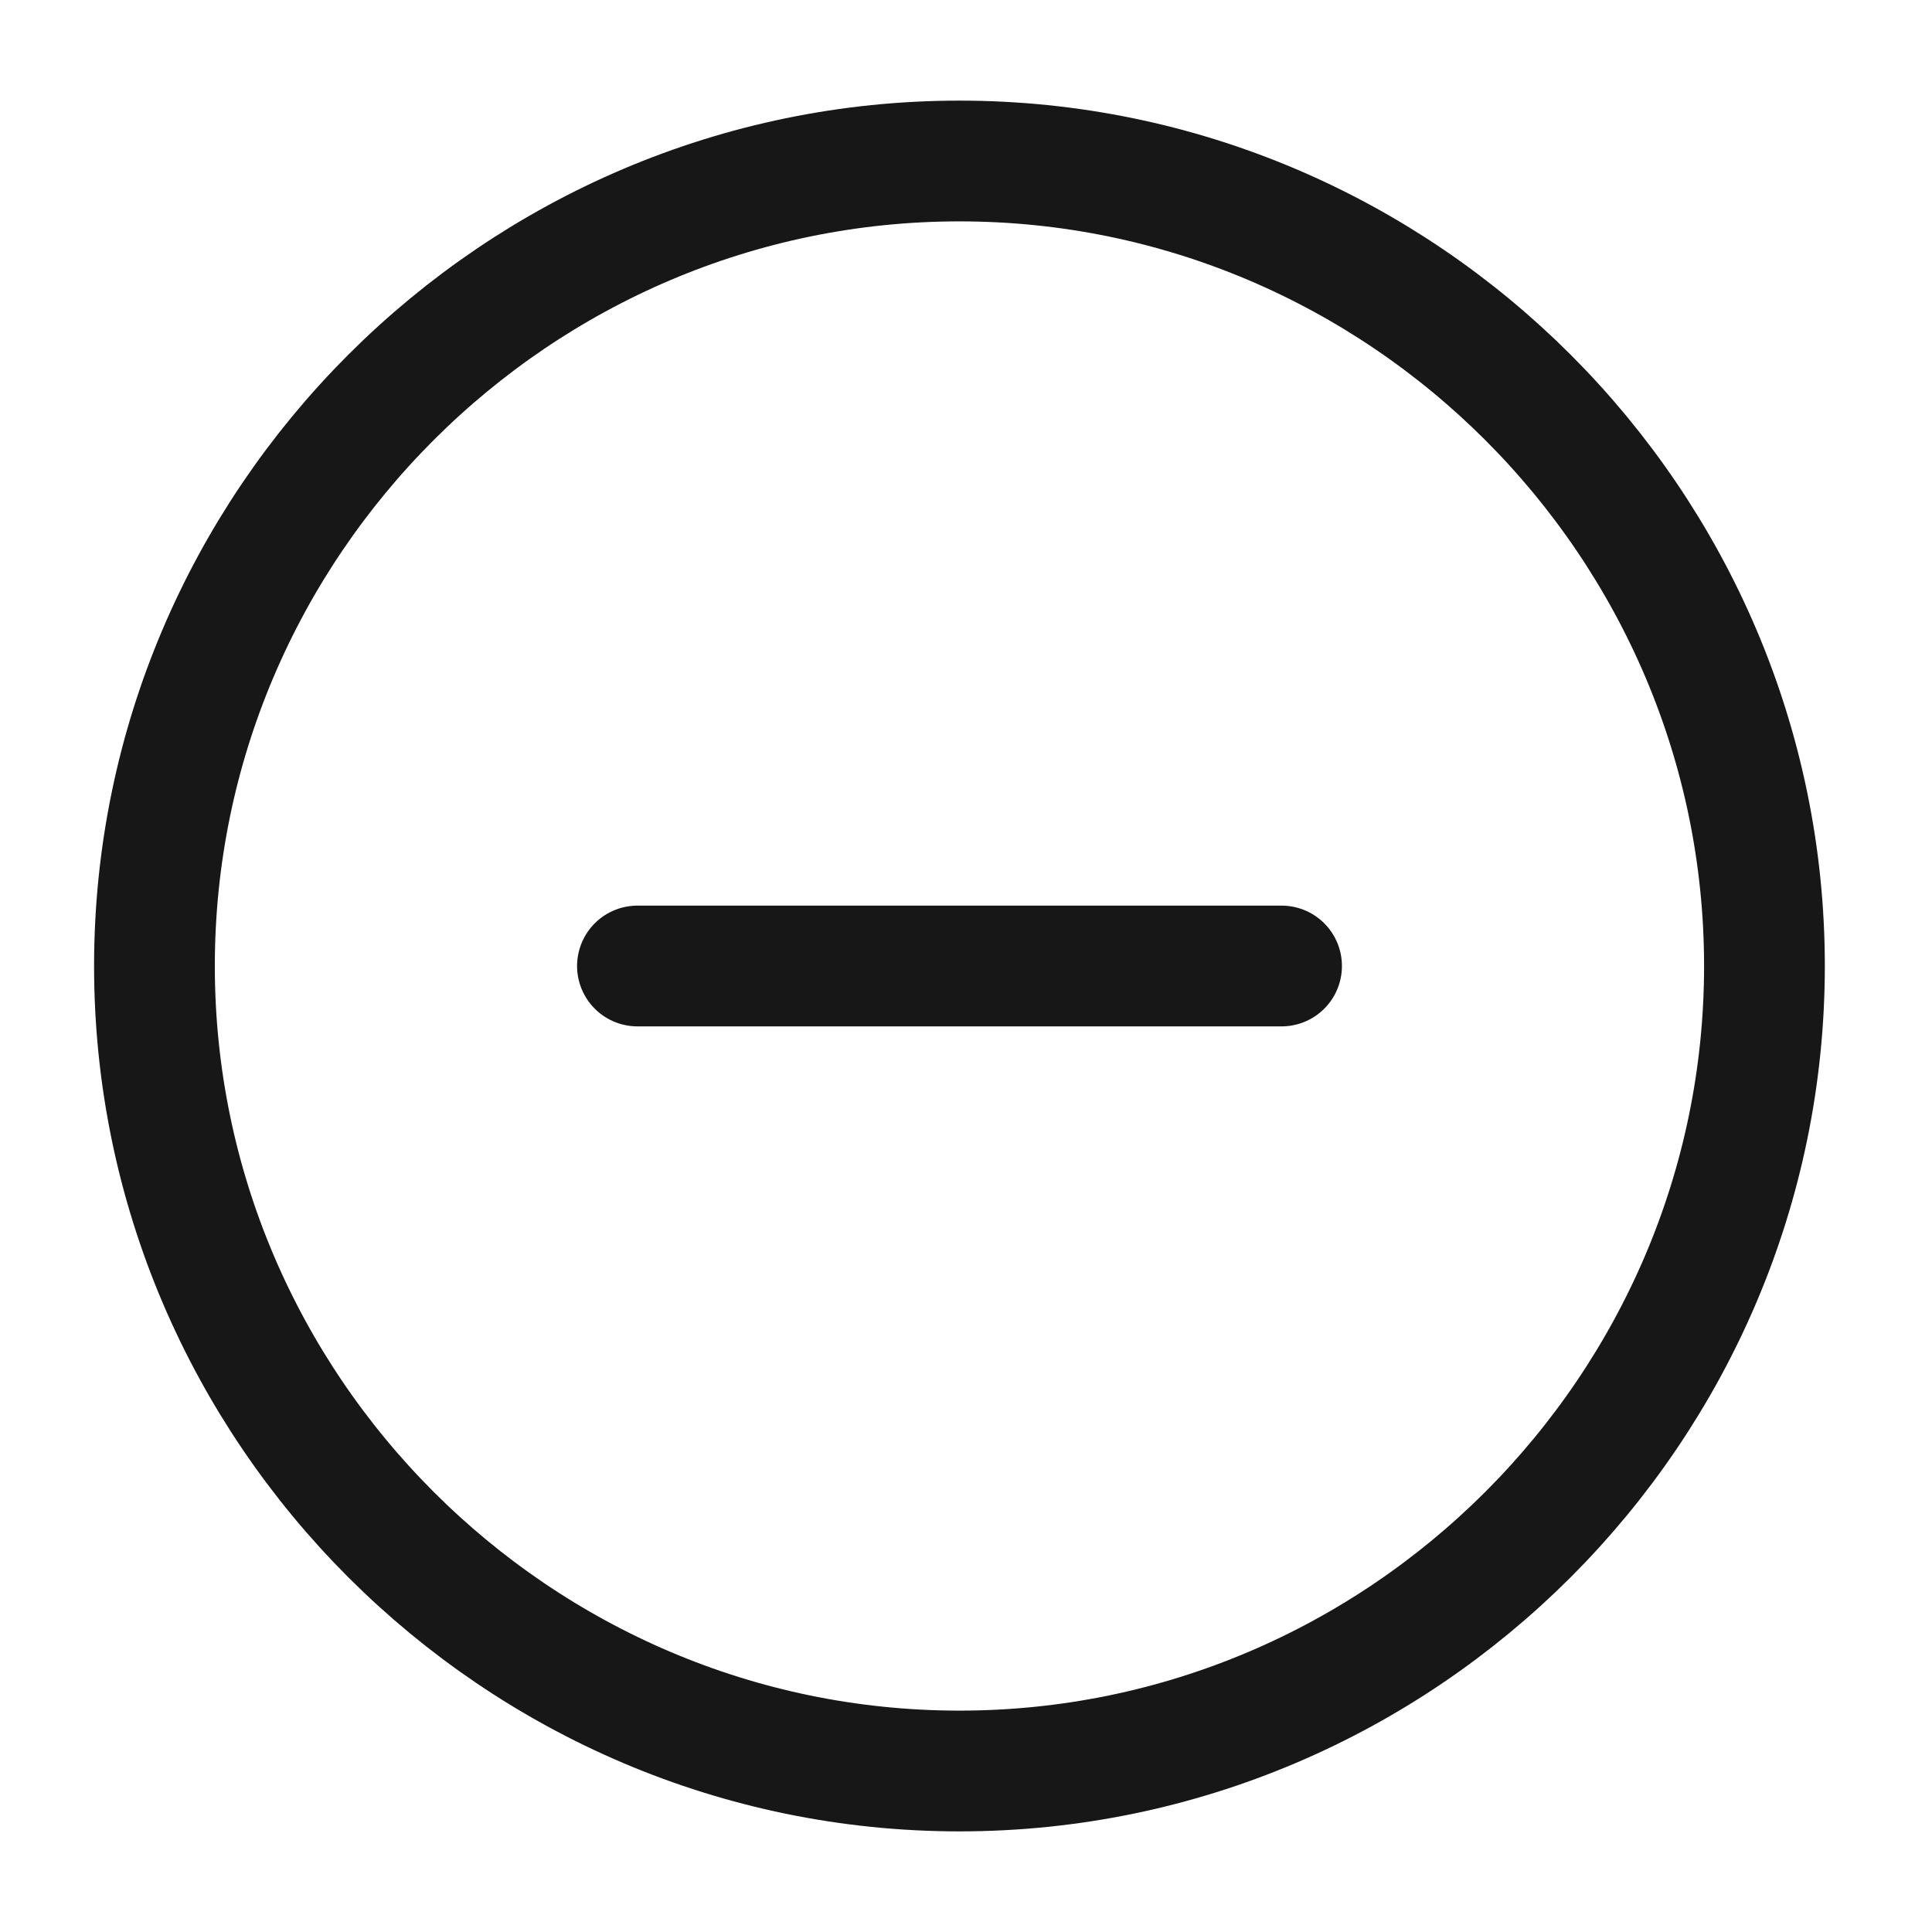 <svg width="18" height="18" viewBox="0 0 18 18" fill="none" xmlns="http://www.w3.org/2000/svg">
<path d="M8.939 16.5C13.065 16.5 16.439 13.125 16.439 9C16.439 4.875 13.065 1.5 8.939 1.5C4.814 1.5 1.439 4.875 1.439 9C1.439 13.125 4.814 16.5 8.939 16.5Z" stroke="#171717" stroke-width="1.125" stroke-linecap="round" stroke-linejoin="round"/>
<path d="M5.939 9H11.94" stroke="#171717" stroke-width="1.125" stroke-linecap="round" stroke-linejoin="round"/>
</svg>

